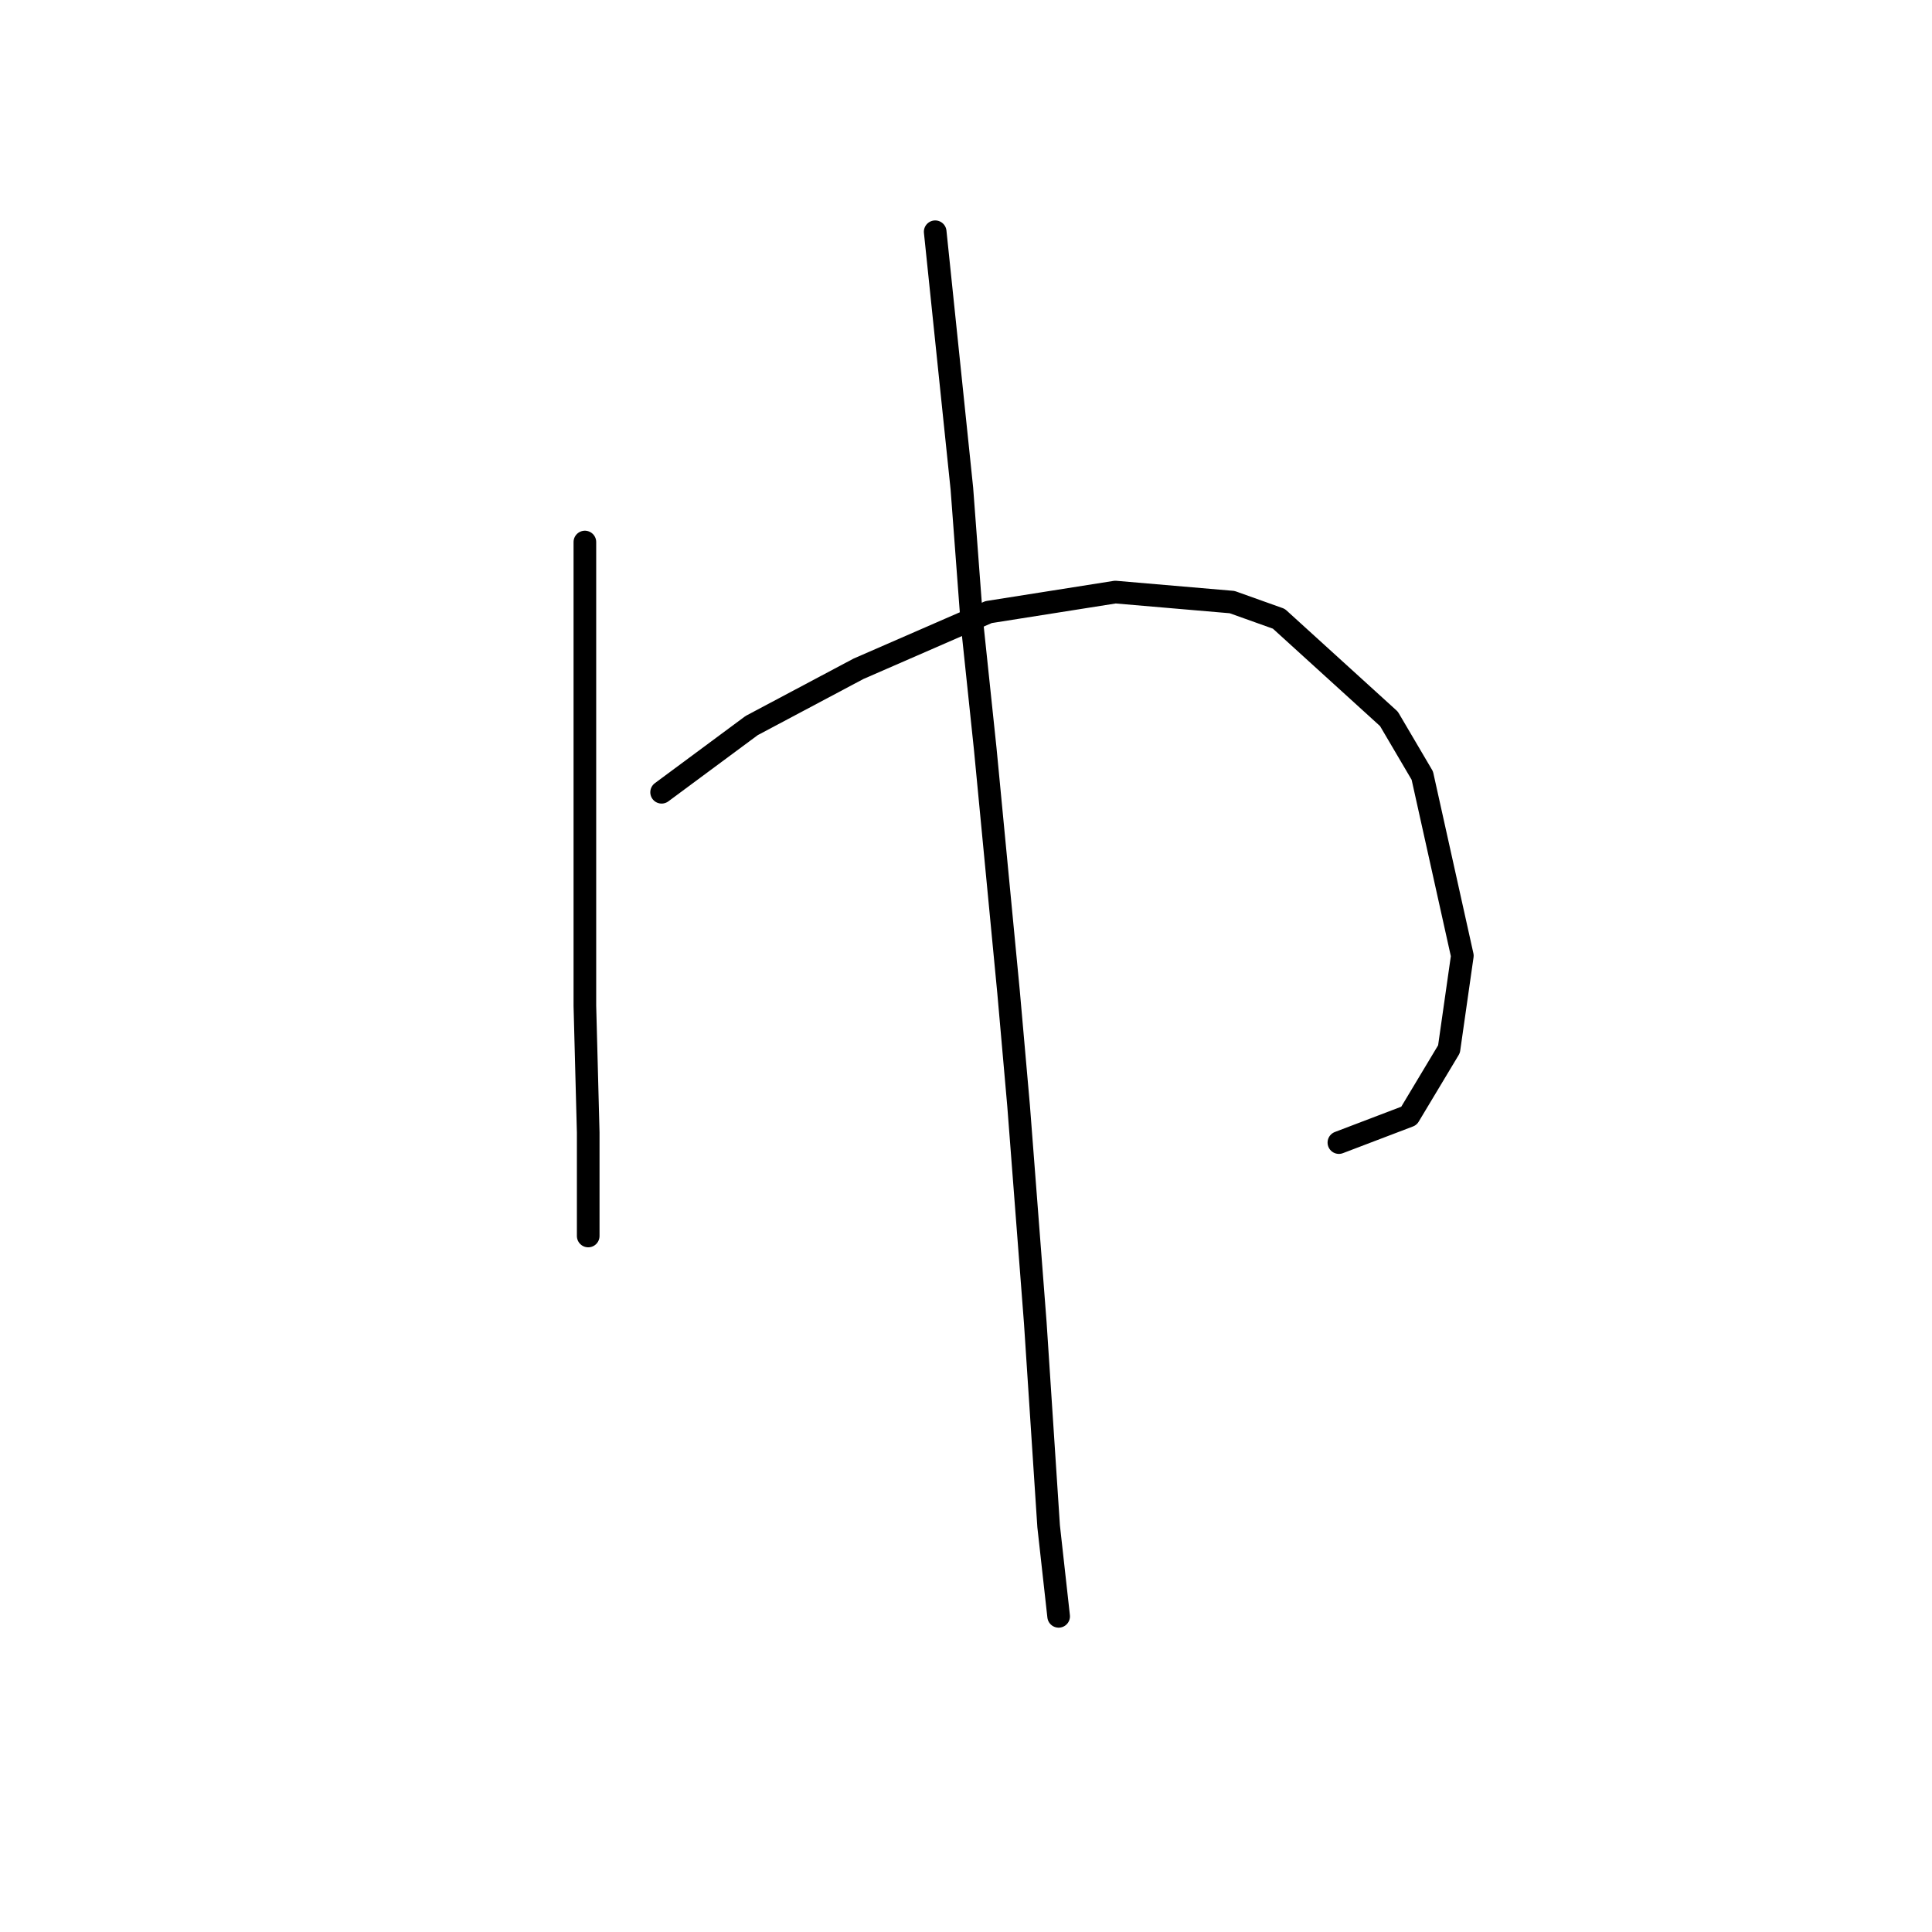 <?xml version="1.0" standalone="no"?>
    <svg width="256" height="256" xmlns="http://www.w3.org/2000/svg" version="1.1">
    <polyline stroke="black" stroke-width="3" stroke-linecap="round" fill="transparent" stroke-linejoin="round" points="77.499 71.822 77.499 107.189 77.499 133.272 77.941 150.071 77.941 155.819 77.941 162.008 77.941 163.776 77.941 163.776 " />
        <polyline stroke="black" stroke-width="3" stroke-linecap="round" fill="transparent" stroke-linejoin="round" points="87.667 104.979 99.603 96.137 113.75 88.621 130.991 81.106 147.79 78.453 163.263 79.78 169.453 81.99 184.041 95.253 188.462 102.768 193.767 126.641 191.999 139.019 186.694 147.861 177.41 151.398 177.41 151.398 " />
        <polyline stroke="black" stroke-width="3" stroke-linecap="round" fill="transparent" stroke-linejoin="round" points="123.918 30.708 127.454 64.749 128.781 82.432 130.549 99.232 133.644 131.504 134.97 146.535 137.18 175.27 138.949 202.238 140.275 214.174 140.275 214.174 " />
        </svg>